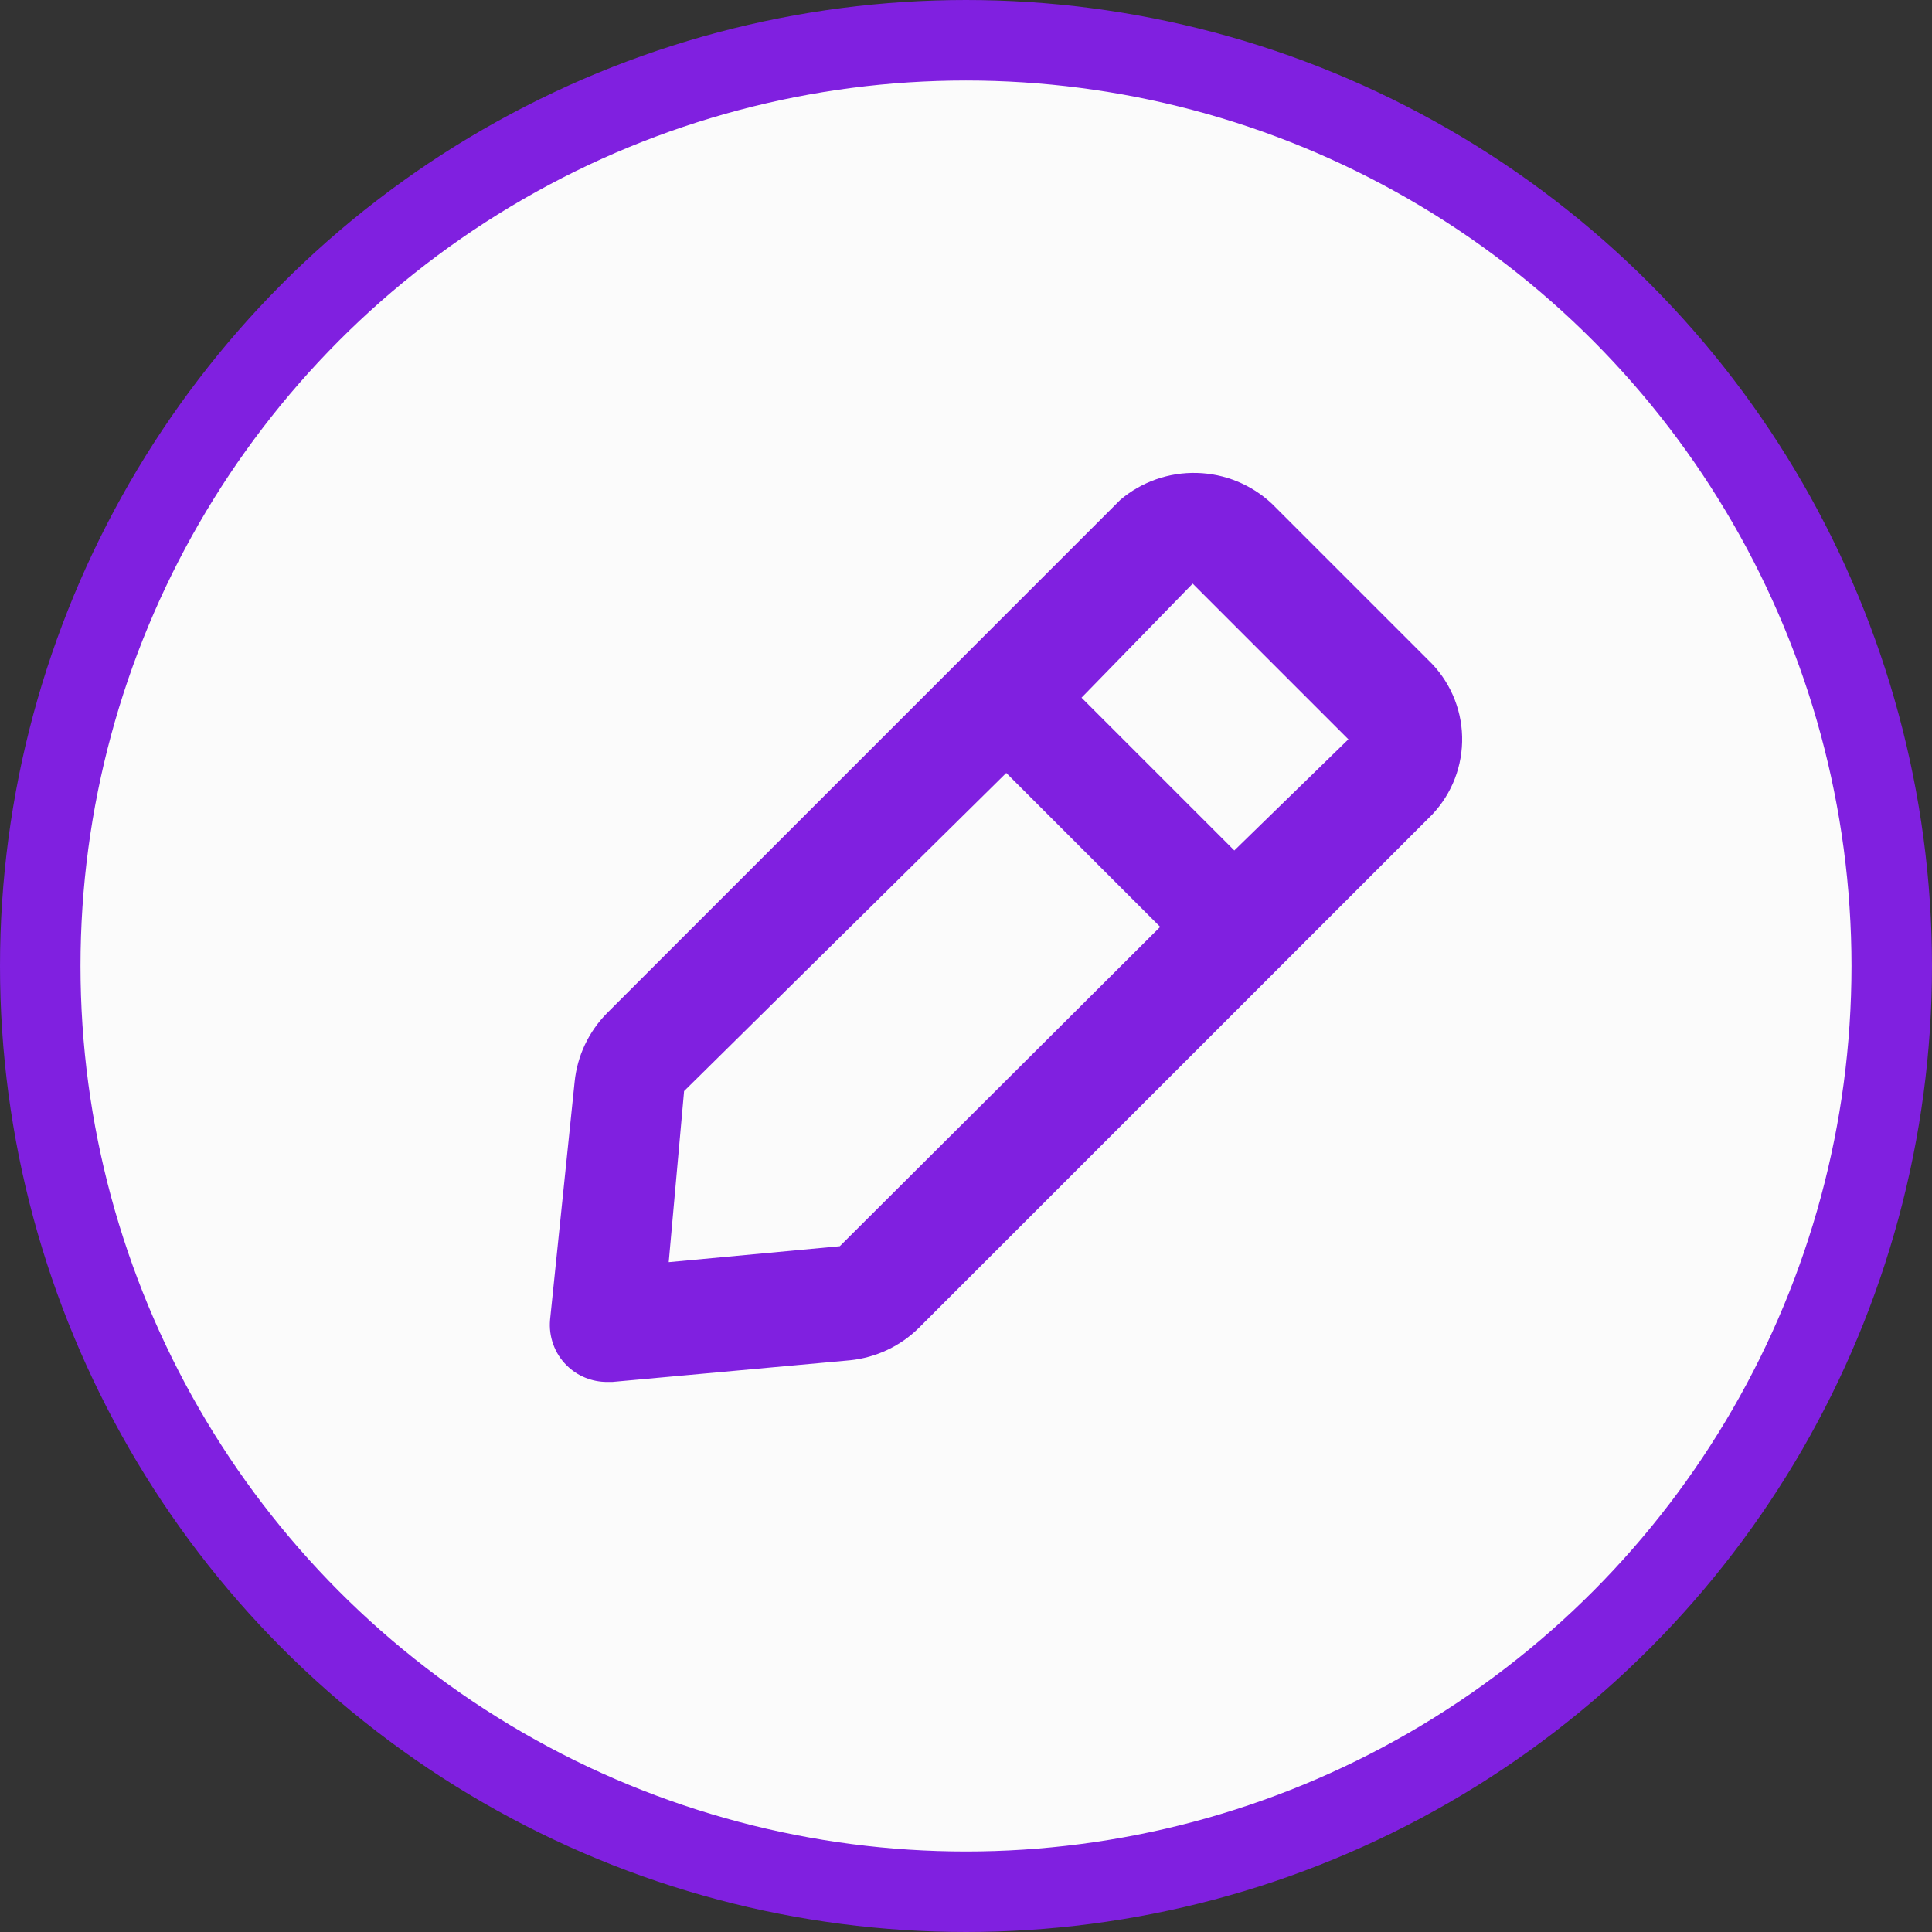 <svg width="24" height="24" viewBox="0 0 24 24" fill="none" xmlns="http://www.w3.org/2000/svg">
<rect x="0" y="0" width="24" height="24" fill="#333333" stroke="none"/>
<circle cx="12" cy="12" r="11.5" fill="#FBFBFB" stroke="#8020E0"/>
<path d="M17.742 8.199L15.801 6.258C15.547 6.02 15.216 5.884 14.868 5.875C14.521 5.866 14.182 5.984 13.917 6.209L7.542 12.584C7.313 12.815 7.17 13.117 7.138 13.441L6.833 16.395C6.824 16.498 6.837 16.603 6.873 16.701C6.908 16.799 6.965 16.888 7.039 16.961C7.105 17.027 7.183 17.079 7.27 17.114C7.356 17.149 7.448 17.167 7.542 17.167H7.605L10.559 16.898C10.883 16.865 11.185 16.723 11.416 16.494L17.791 10.119C18.039 9.857 18.172 9.509 18.163 9.149C18.154 8.789 18.002 8.447 17.742 8.199ZM10.432 15.481L8.307 15.679L8.498 13.554L12.5 9.602L14.412 11.514L10.432 15.481ZM15.333 10.565L13.435 8.667L14.816 7.25L16.75 9.184L15.333 10.565Z" fill="#8020E0"/>
</svg>
